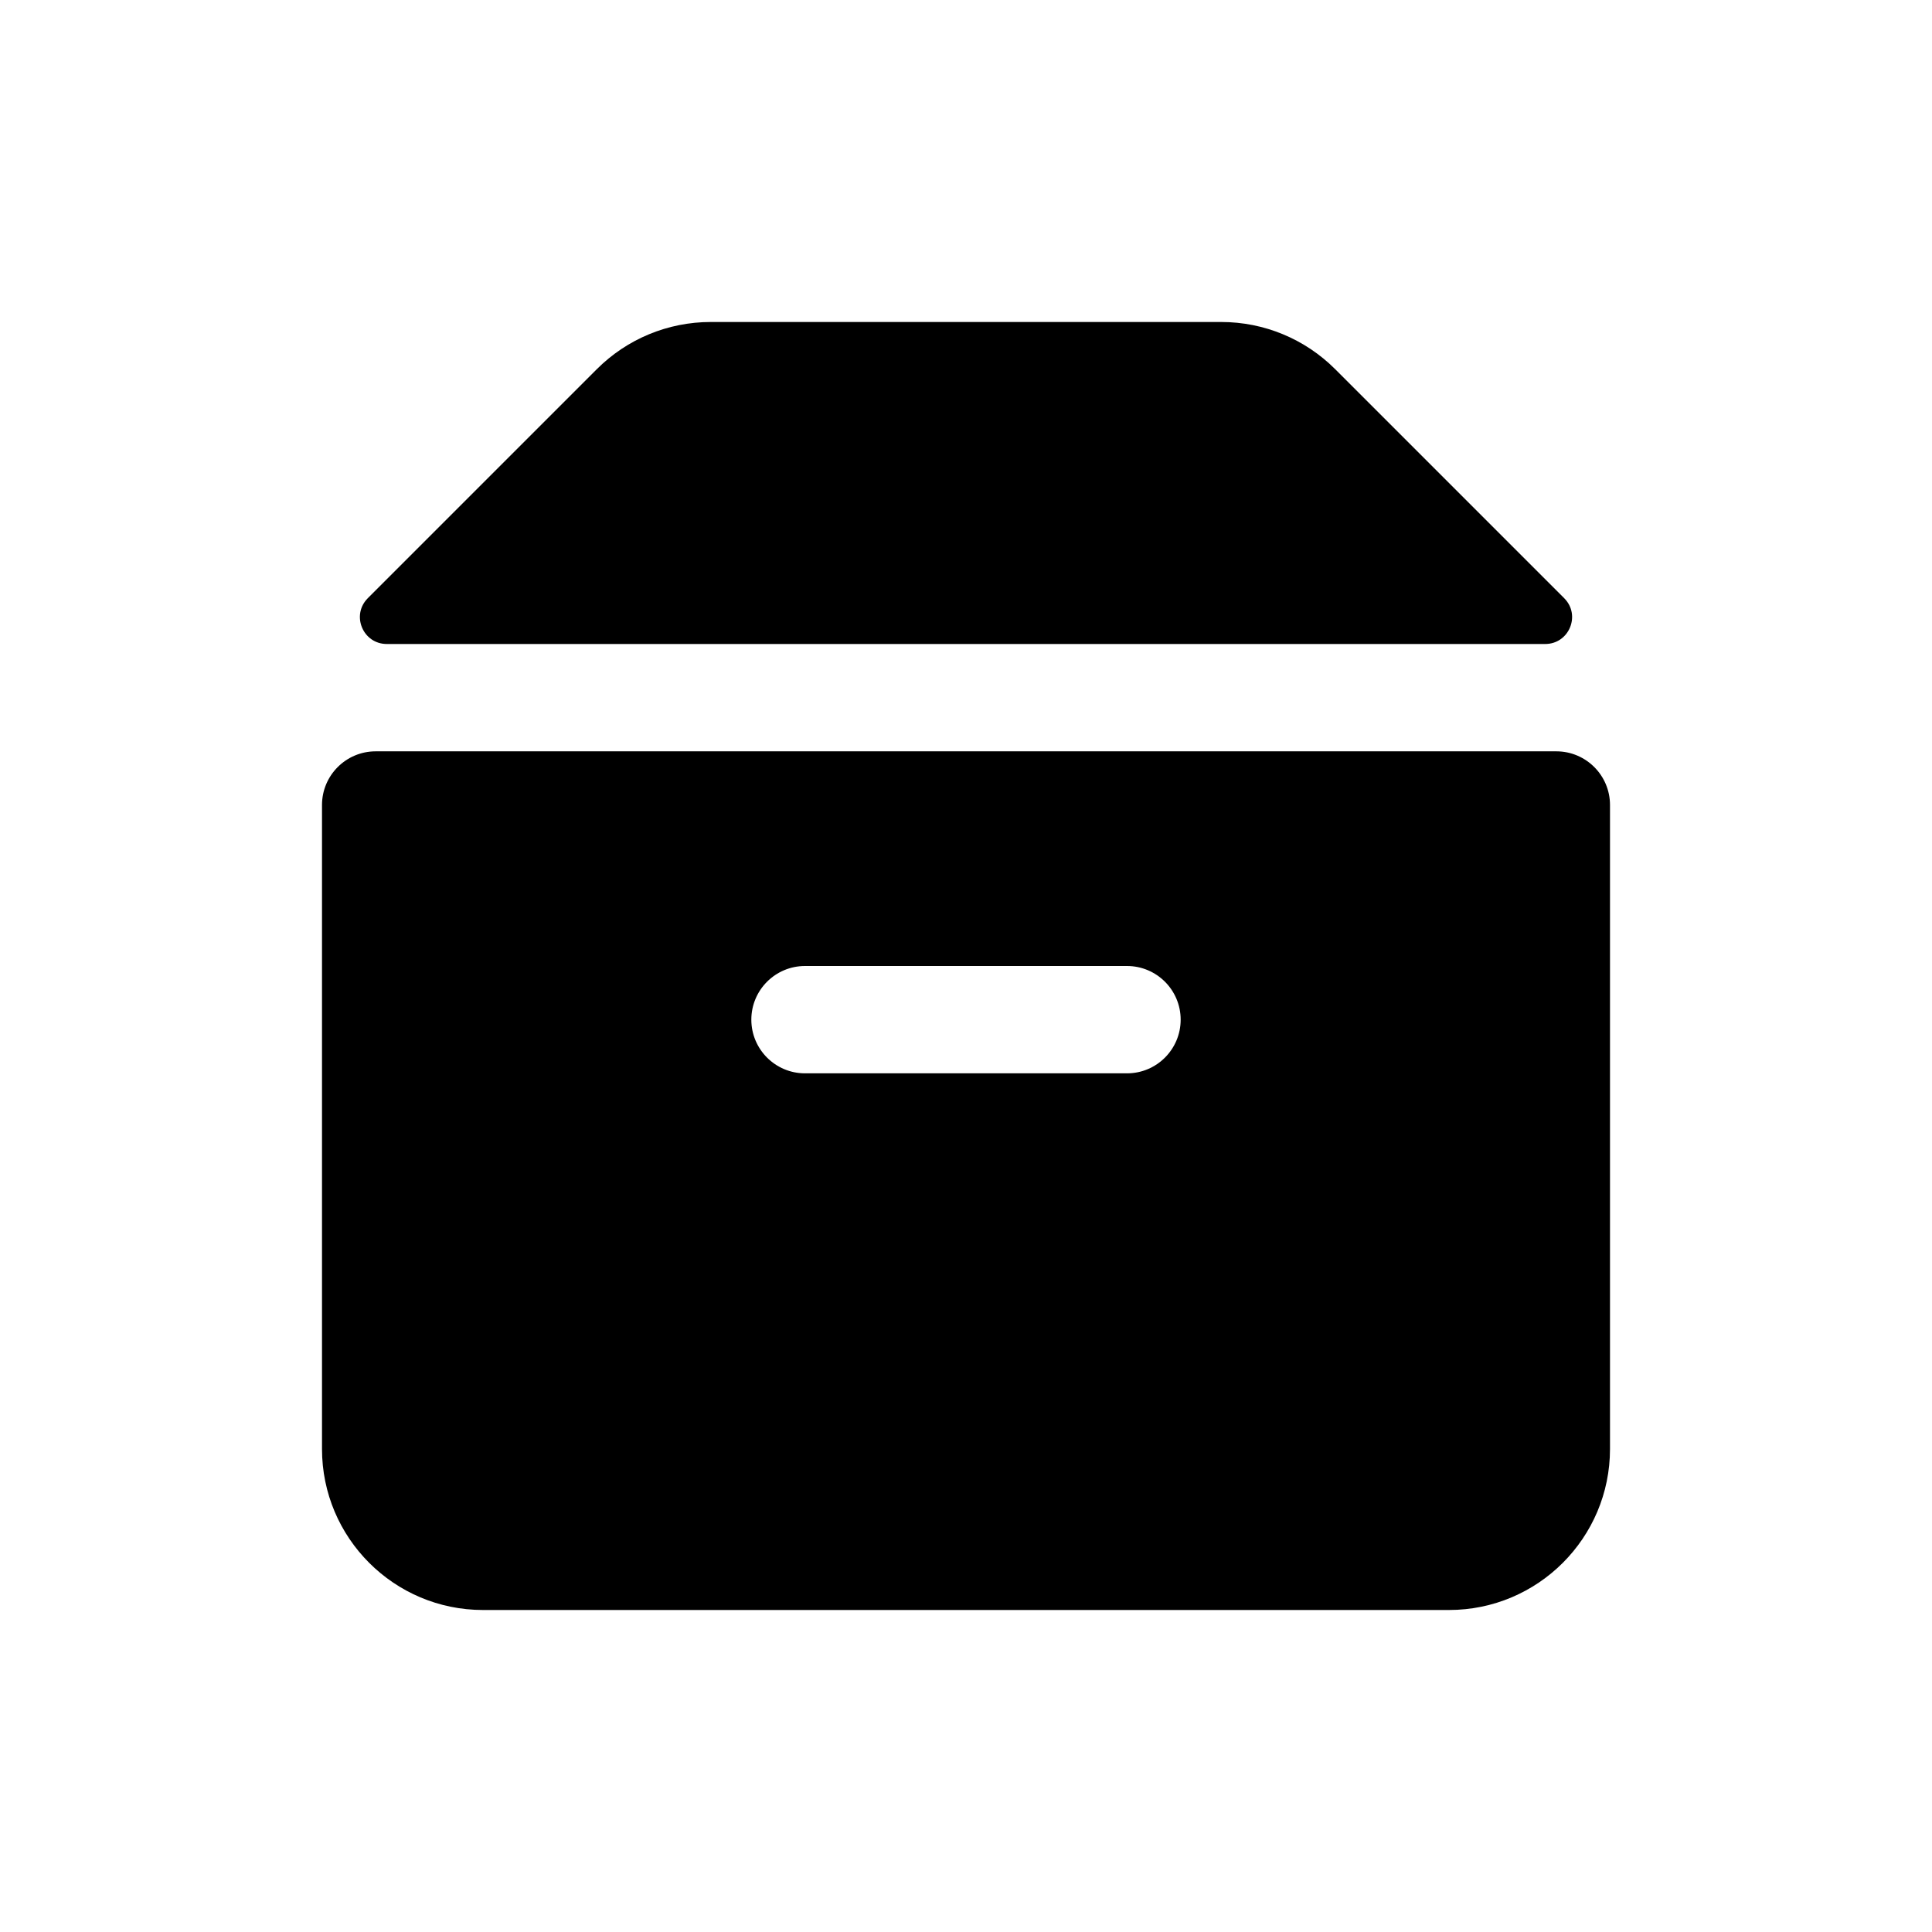 <?xml version="1.0" encoding="UTF-8" standalone="yes"?>
<svg viewBox="0 0 18 18" xmlns="http://www.w3.org/2000/svg">
  <path d="M5.561 3.439C5.842 3.158 6.223 3 6.621 3L11.379 3C11.777 3 12.158 3.158 12.439 3.439L14.573 5.573C14.731 5.731 14.619 6 14.396 6L3.604 6C3.381 6 3.269 5.731 3.427 5.573L5.561 3.439Z"/>
  <path fill-rule="evenodd" clip-rule="evenodd" d="M13.5 15C14.328 15 15 14.328 15 13.5V7.5C15 7.224 14.776 7 14.5 7H3.5C3.224 7 3 7.224 3 7.5V13.5C3 14.328 3.672 15 4.5 15H13.5ZM7 9.5C7 9.224 7.224 9 7.5 9H10.5C10.776 9 11 9.224 11 9.5C11 9.776 10.776 10 10.5 10H7.5C7.224 10 7 9.776 7 9.5Z"/>
</svg>